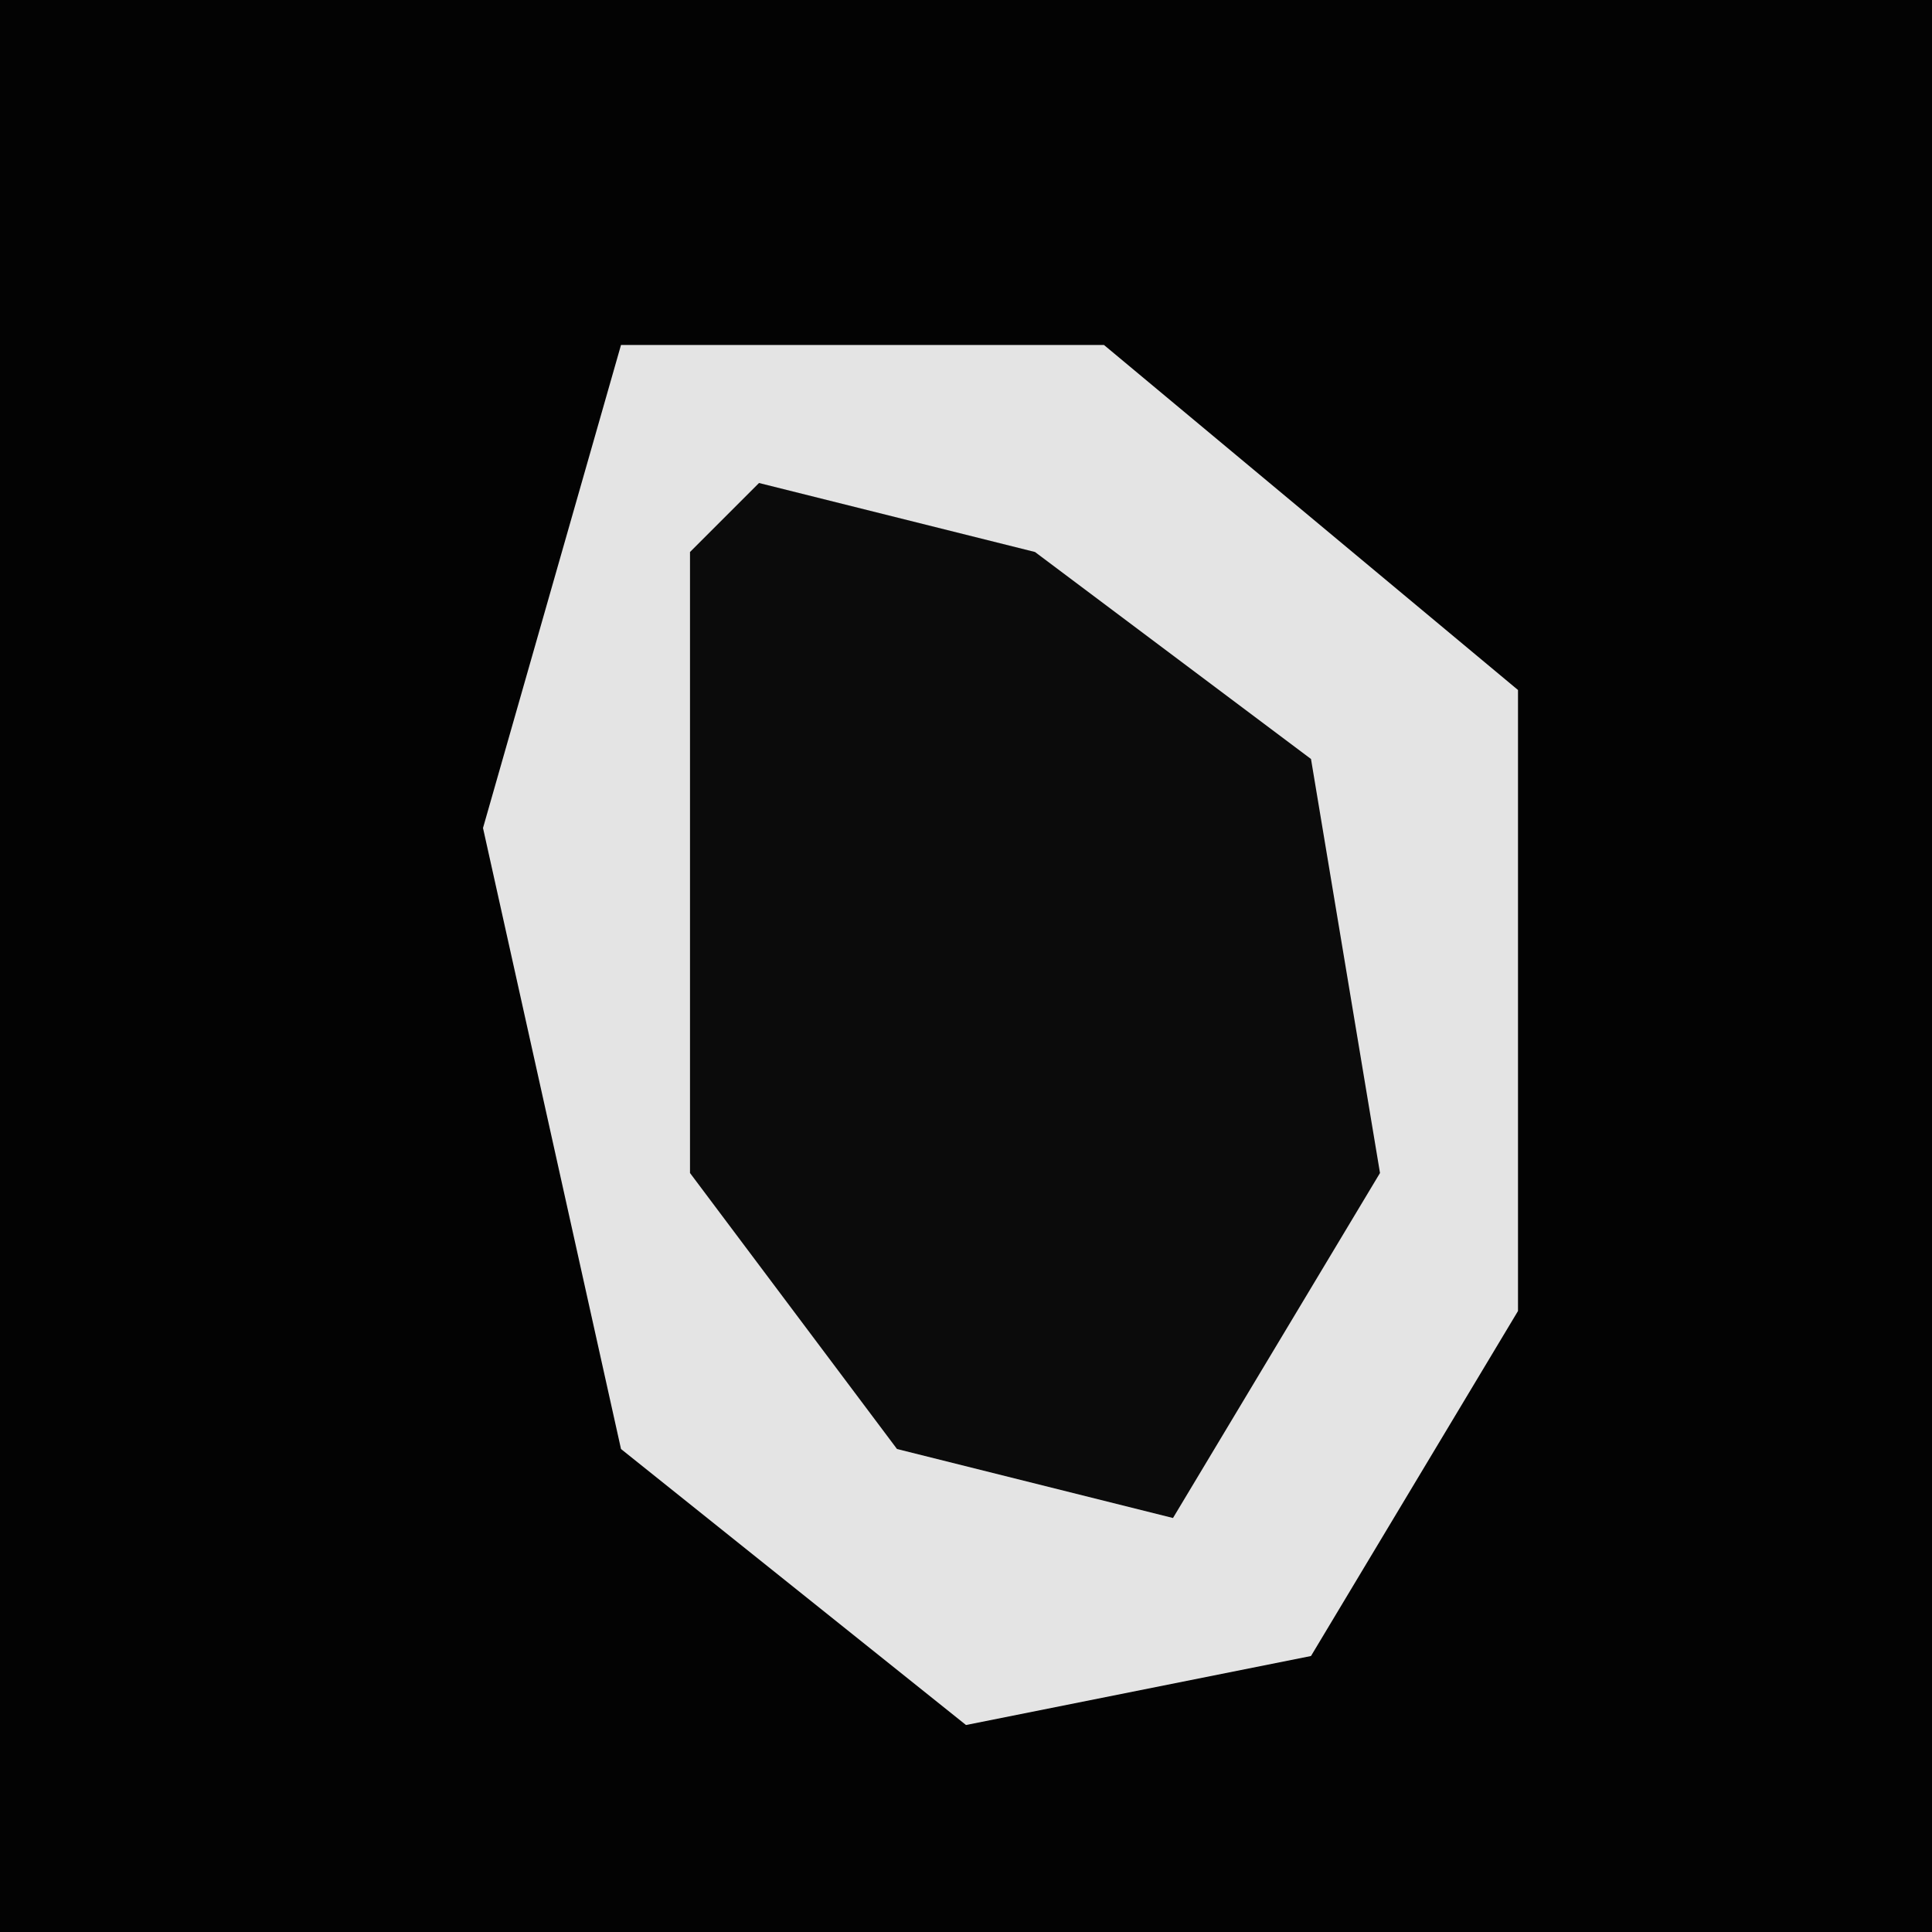 <?xml version="1.0" encoding="UTF-8"?>
<svg version="1.1" xmlns="http://www.w3.org/2000/svg" width="28" height="28">
<path d="M0,0 L28,0 L28,28 L0,28 Z " fill="#030303" transform="translate(0,0)"/>
<path d="M0,0 L7,0 L13,5 L13,14 L10,19 L5,20 L0,16 L-2,7 Z " fill="#E4E4E4" transform="translate(9,5)"/>
<path d="M0,0 L4,1 L8,4 L9,10 L6,15 L2,14 L-1,10 L-1,1 Z " fill="#0B0B0B" transform="translate(11,7)"/>
</svg>
